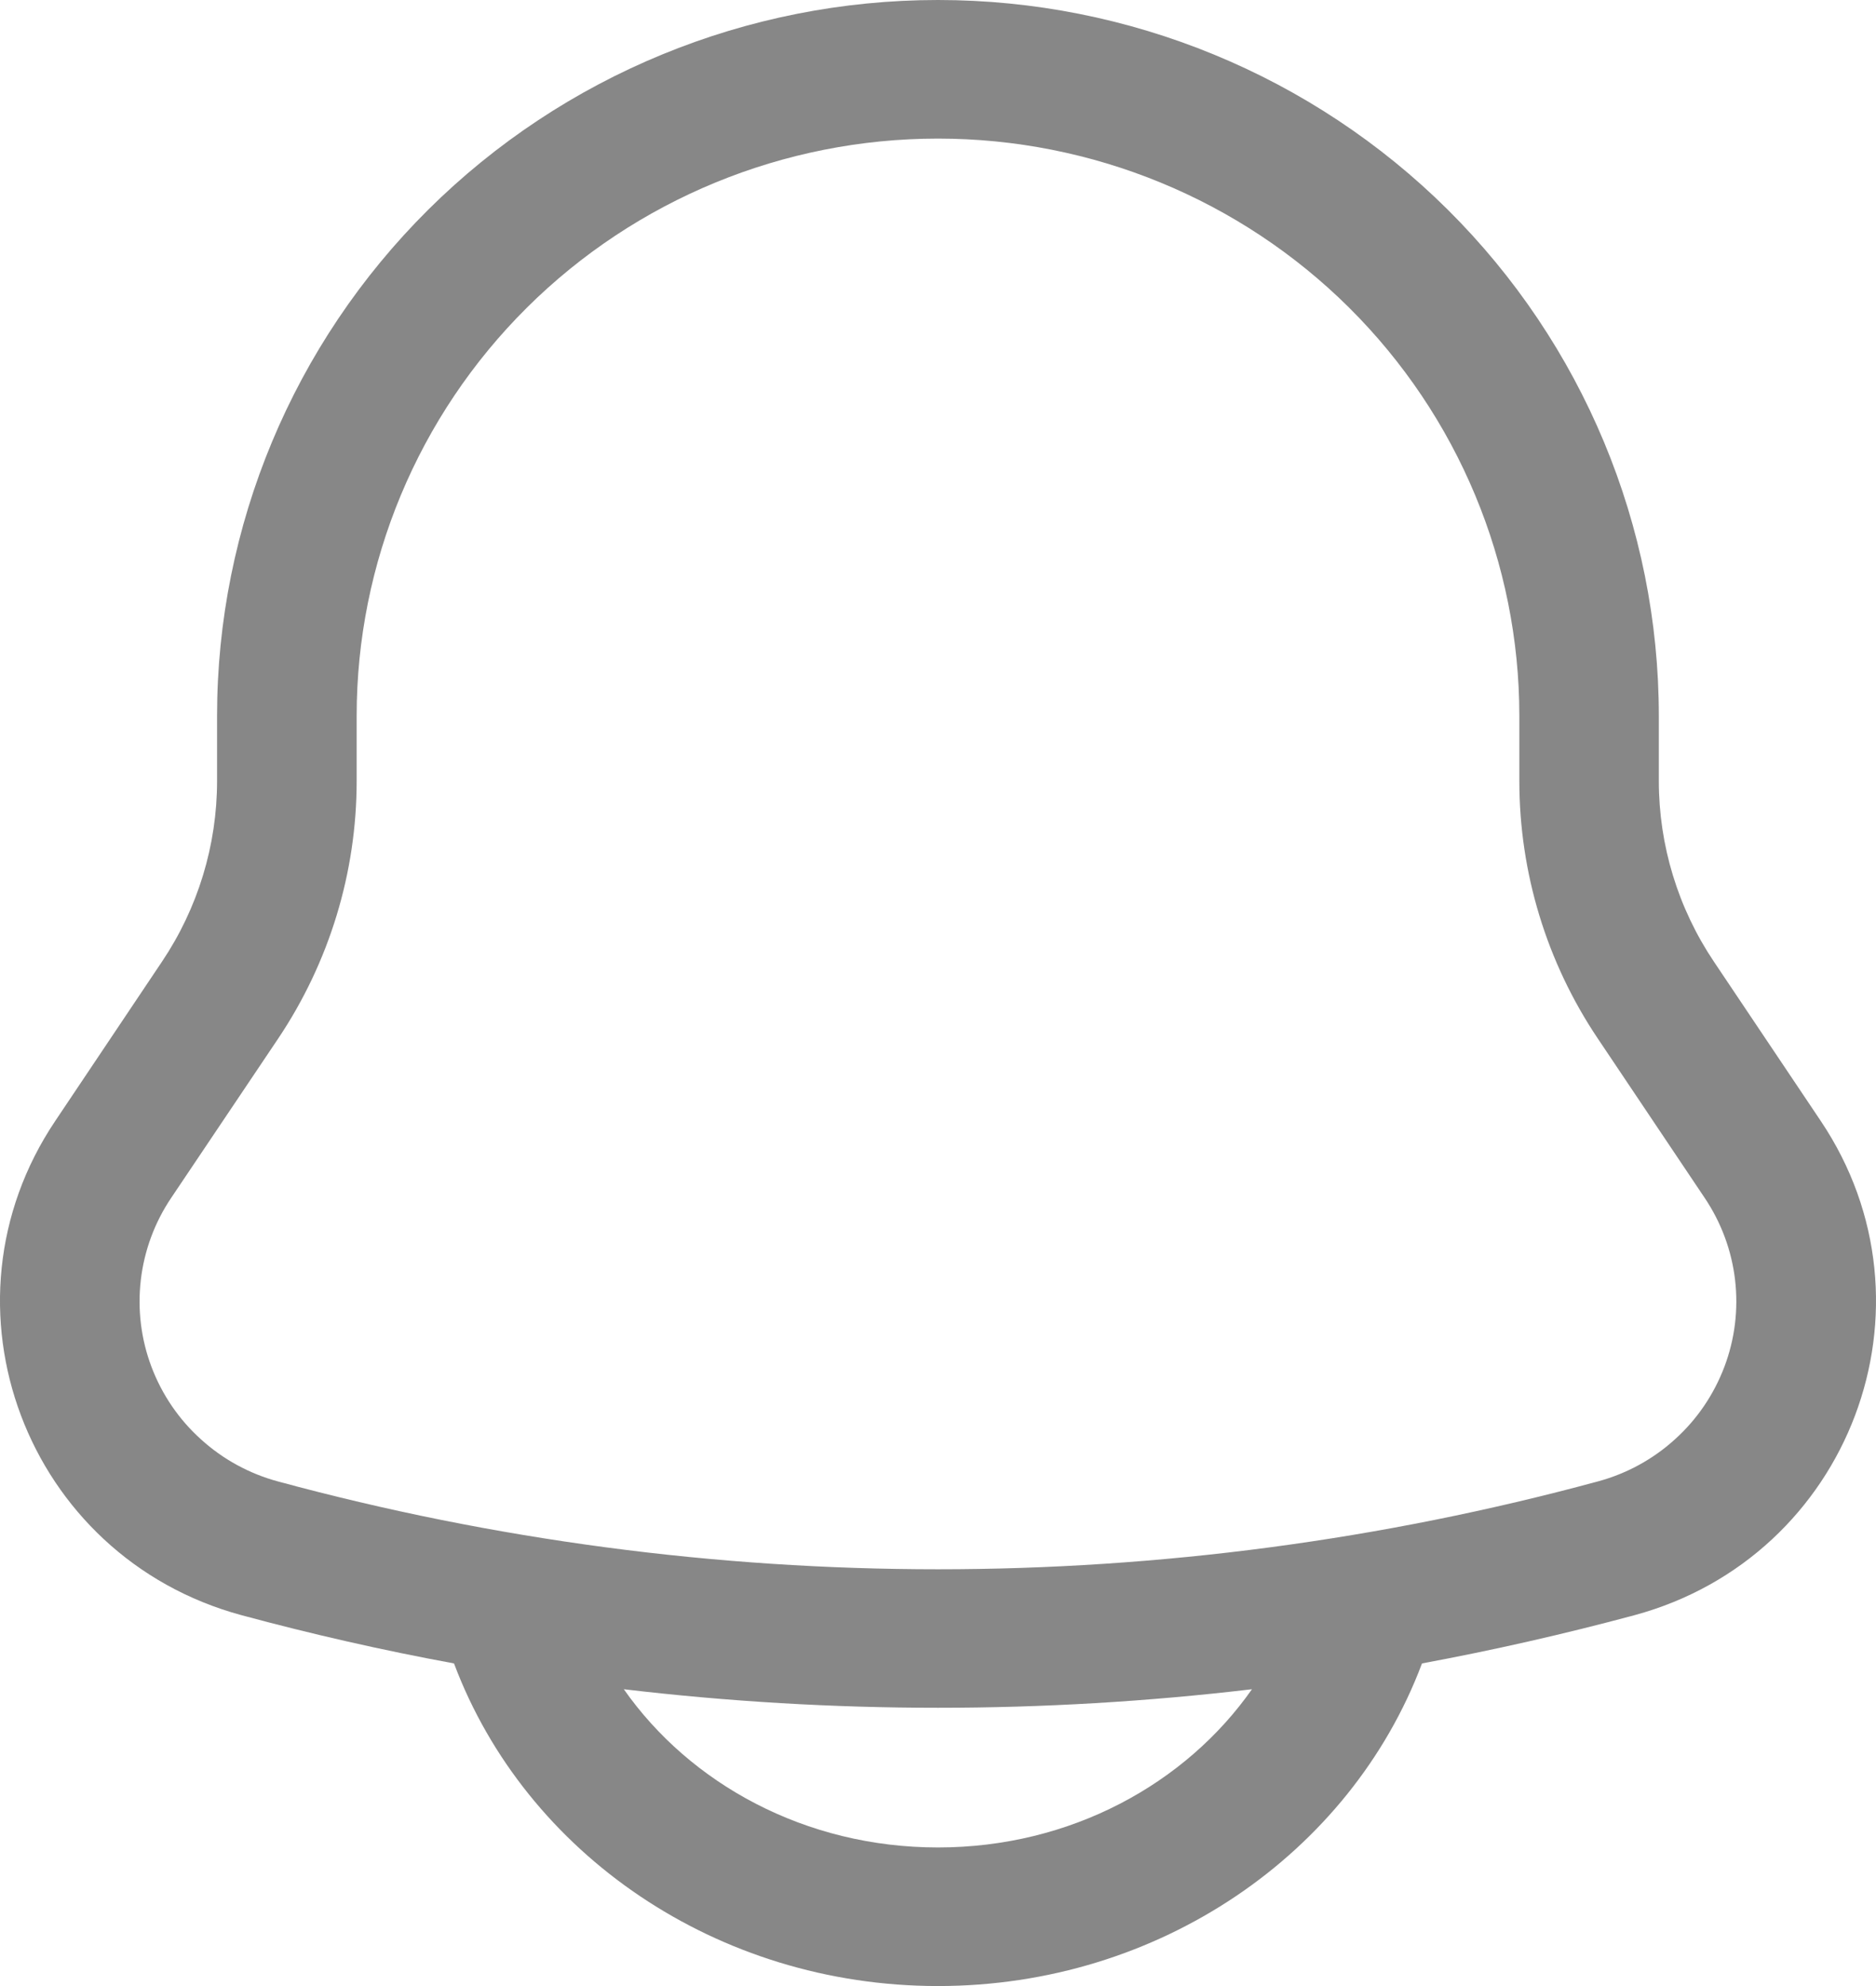 <svg width="17" height="18" viewBox="0 0 17 18" fill="none" xmlns="http://www.w3.org/2000/svg">
<path fill-rule="evenodd" clip-rule="evenodd" d="M8.5 0C6.767 0 5.106 0.684 3.881 1.9C2.656 3.117 1.967 4.768 1.967 6.488V7.078C1.967 7.661 1.793 8.232 1.467 8.717L0.501 10.159C-0.624 11.834 0.234 14.11 2.189 14.639C2.826 14.811 3.467 14.957 4.114 15.076L4.116 15.081C4.763 16.799 6.495 18 8.5 18C10.504 18 12.236 16.799 12.884 15.081L12.886 15.076C13.533 14.956 14.175 14.81 14.811 14.639C16.766 14.11 17.624 11.834 16.499 10.159L15.532 8.717C15.206 8.232 15.032 7.661 15.032 7.078V6.488C15.032 4.768 14.344 3.117 13.119 1.9C11.894 0.684 10.232 0 8.5 0ZM11.345 15.31C9.455 15.534 7.544 15.534 5.653 15.31C6.252 16.165 7.295 16.744 8.5 16.744C9.704 16.744 10.746 16.165 11.345 15.31ZM3.232 6.488C3.232 5.101 3.787 3.77 4.775 2.788C5.763 1.807 7.102 1.256 8.5 1.256C9.897 1.256 11.237 1.807 12.225 2.788C13.213 3.77 13.768 5.101 13.768 6.488V7.078C13.768 7.909 14.015 8.722 14.48 9.414L15.447 10.856C15.597 11.079 15.692 11.334 15.723 11.601C15.754 11.867 15.721 12.137 15.626 12.388C15.531 12.639 15.378 12.865 15.178 13.045C14.979 13.226 14.739 13.357 14.478 13.427C10.564 14.488 6.435 14.488 2.52 13.427C2.26 13.357 2.02 13.226 1.821 13.045C1.621 12.865 1.468 12.64 1.373 12.389C1.278 12.138 1.245 11.868 1.276 11.601C1.307 11.335 1.401 11.08 1.551 10.857L2.52 9.414C2.984 8.722 3.232 7.909 3.232 7.078V6.488Z" fill="#878787"/>
</svg>
